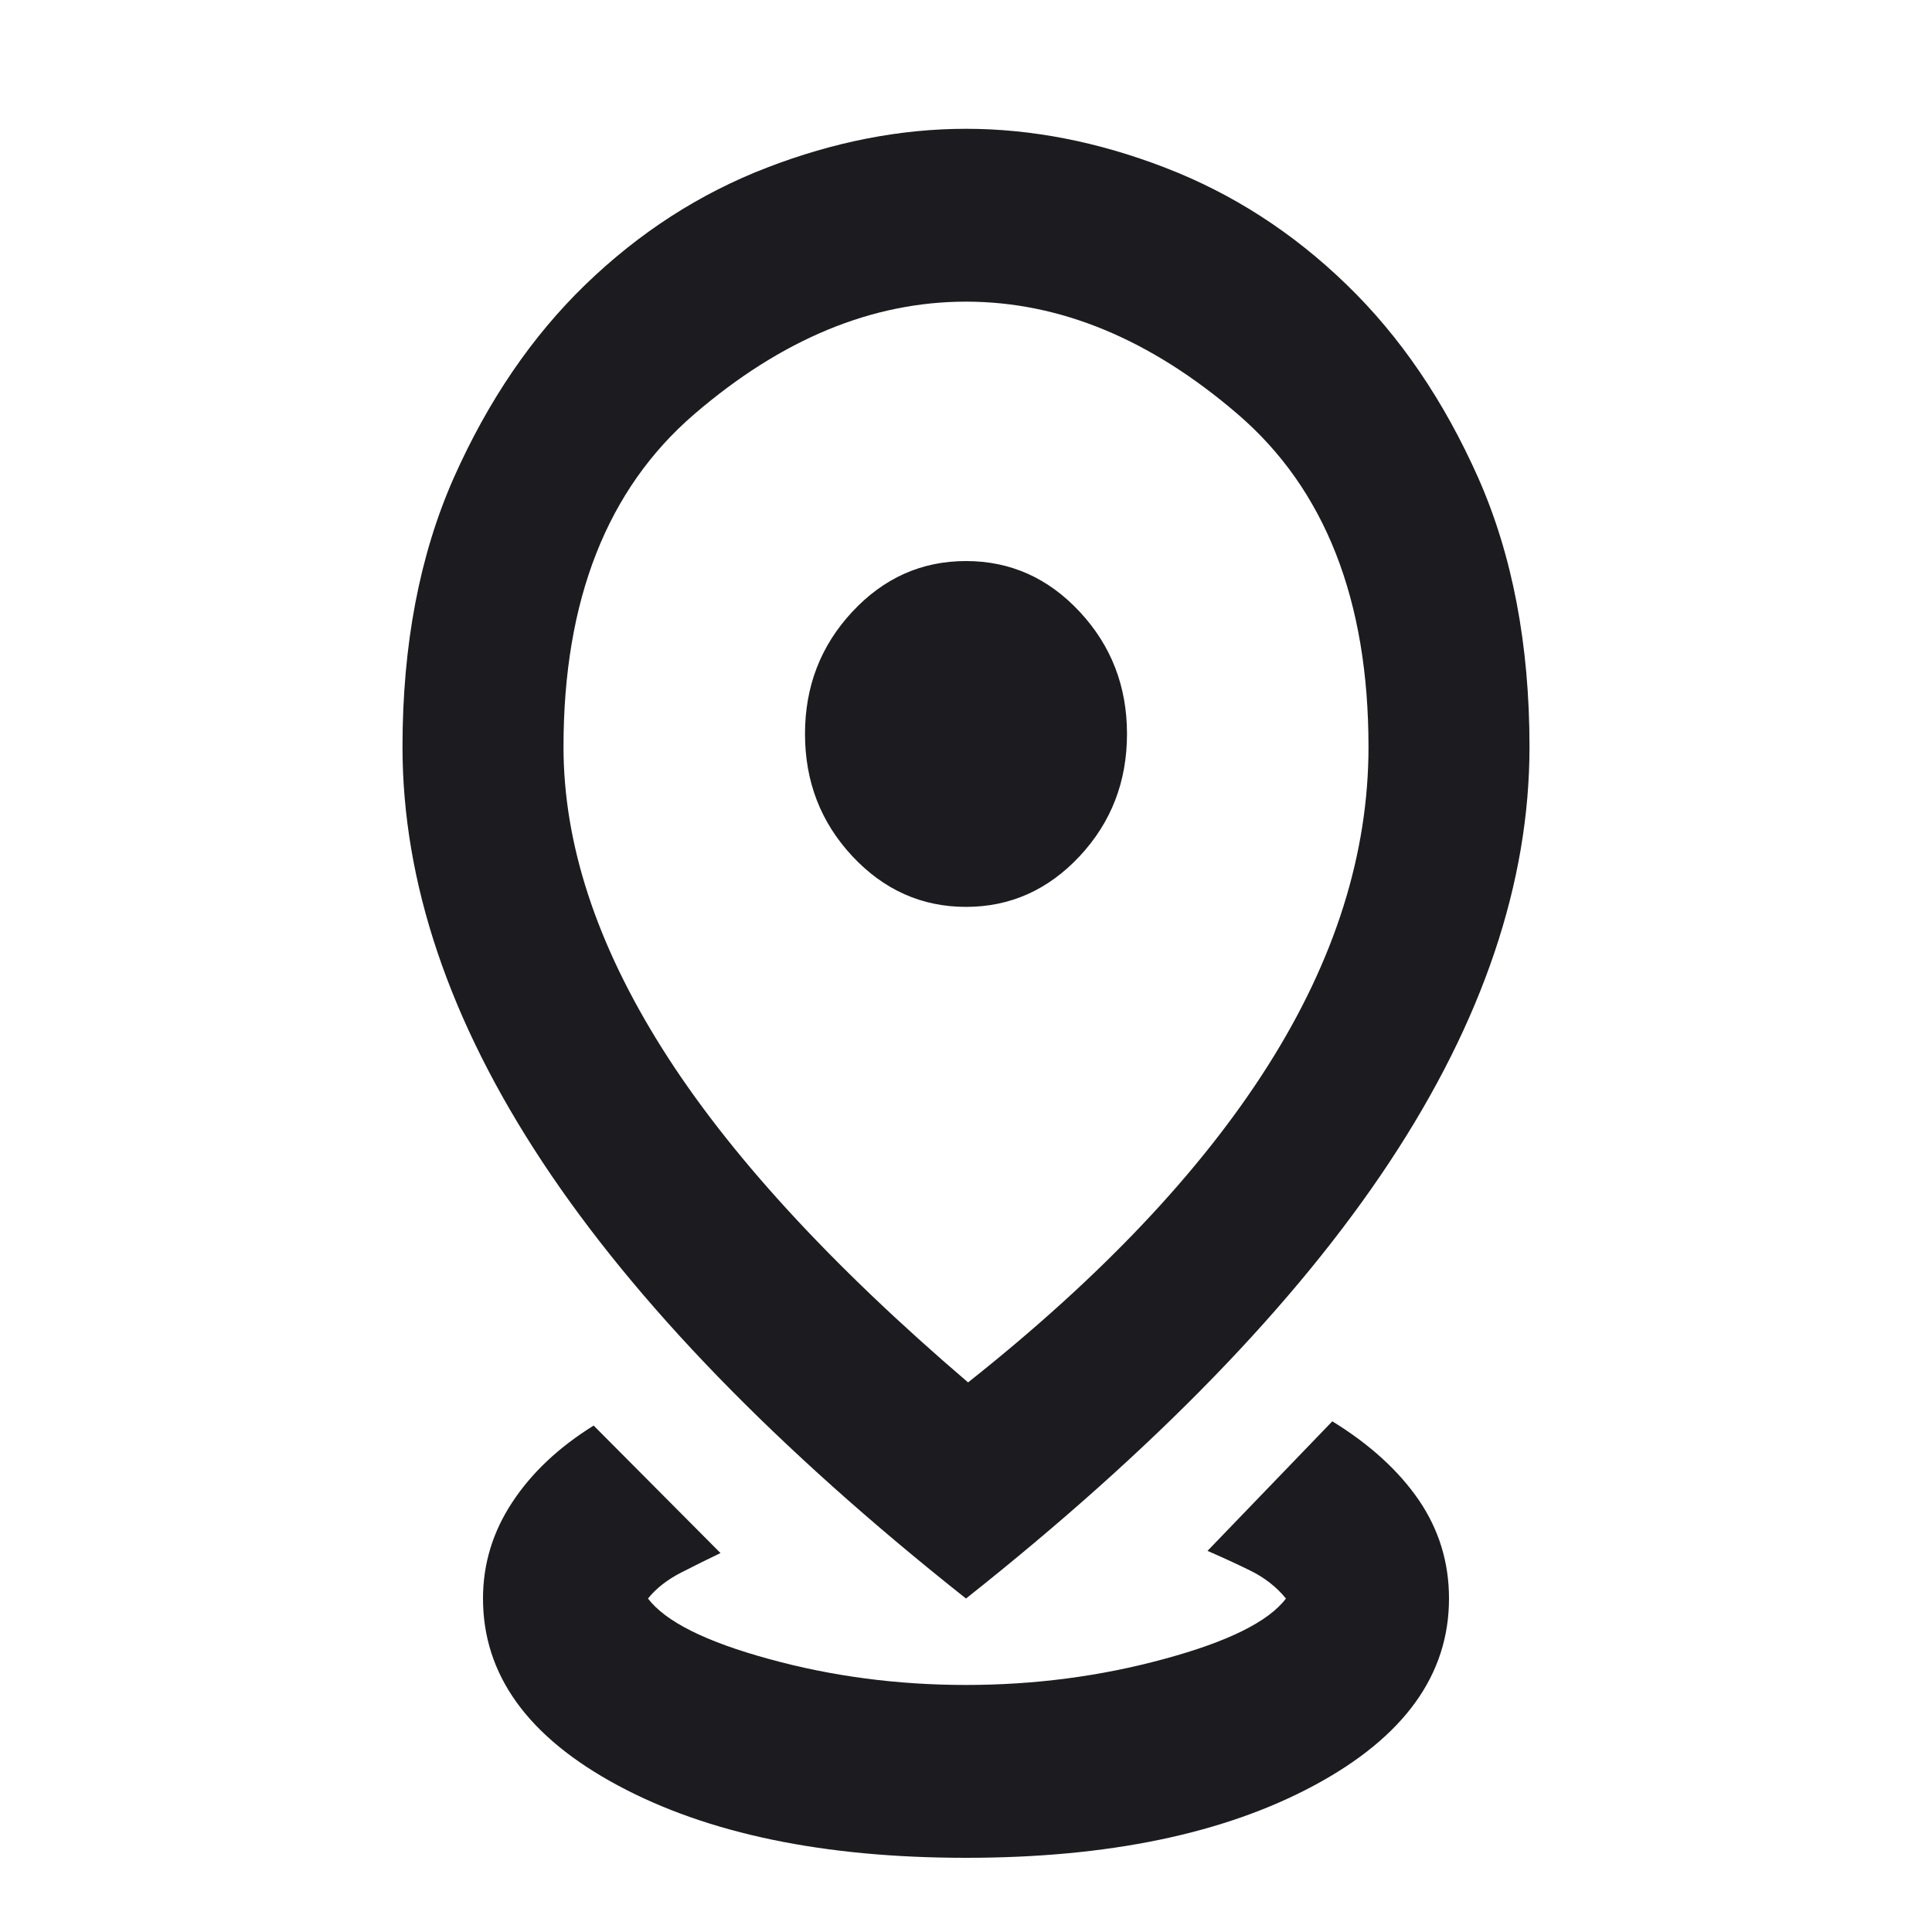 <svg width="15" height="15" viewBox="0 0 15 15" fill="none" xmlns="http://www.w3.org/2000/svg">
<mask id="mask0_40_2070" style="mask-type:alpha" maskUnits="userSpaceOnUse" x="0" y="0" width="15" height="15">
<rect width="15" height="15" fill="#D9D9D9"/>
</mask>
<g mask="url(#mask0_40_2070)">
<path d="M7.5 14.424C6.396 14.424 5.495 14.237 4.797 13.862C4.099 13.487 3.75 13.004 3.75 12.411C3.75 12.142 3.826 11.893 3.977 11.664C4.128 11.434 4.339 11.236 4.609 11.068L5.594 12.058C5.5 12.103 5.398 12.153 5.289 12.209C5.18 12.265 5.094 12.332 5.031 12.411C5.167 12.59 5.479 12.746 5.969 12.88C6.458 13.015 6.969 13.082 7.5 13.082C8.031 13.082 8.544 13.015 9.039 12.88C9.534 12.746 9.849 12.59 9.984 12.411C9.911 12.321 9.818 12.248 9.703 12.192C9.589 12.136 9.479 12.086 9.375 12.041L10.344 11.035C10.635 11.214 10.859 11.418 11.016 11.647C11.172 11.876 11.25 12.131 11.25 12.411C11.25 13.004 10.901 13.487 10.203 13.862C9.505 14.237 8.604 14.424 7.5 14.424ZM7.516 10.733C8.547 9.916 9.323 9.096 9.844 8.274C10.365 7.452 10.625 6.627 10.625 5.799C10.625 4.658 10.287 3.797 9.609 3.215C8.932 2.633 8.229 2.342 7.5 2.342C6.771 2.342 6.068 2.633 5.391 3.215C4.714 3.797 4.375 4.658 4.375 5.799C4.375 6.549 4.63 7.329 5.141 8.14C5.651 8.951 6.443 9.815 7.516 10.733ZM7.5 12.411C6.031 11.247 4.935 10.117 4.211 9.021C3.487 7.925 3.125 6.851 3.125 5.799C3.125 5.005 3.258 4.309 3.523 3.71C3.789 3.112 4.13 2.611 4.547 2.208C4.964 1.805 5.432 1.503 5.953 1.302C6.474 1.101 6.99 1 7.5 1C8.01 1 8.526 1.101 9.047 1.302C9.568 1.503 10.037 1.805 10.453 2.208C10.87 2.611 11.211 3.112 11.477 3.71C11.742 4.309 11.875 5.005 11.875 5.799C11.875 6.851 11.513 7.925 10.789 9.021C10.065 10.117 8.969 11.247 7.5 12.411ZM7.5 7.041C7.844 7.041 8.138 6.909 8.383 6.647C8.628 6.384 8.75 6.068 8.75 5.698C8.75 5.329 8.628 5.013 8.383 4.75C8.138 4.487 7.844 4.356 7.5 4.356C7.156 4.356 6.862 4.487 6.617 4.75C6.372 5.013 6.25 5.329 6.25 5.698C6.25 6.068 6.372 6.384 6.617 6.647C6.862 6.909 7.156 7.041 7.5 7.041Z" fill="#1C1B1F"/>
</g>
</svg>
